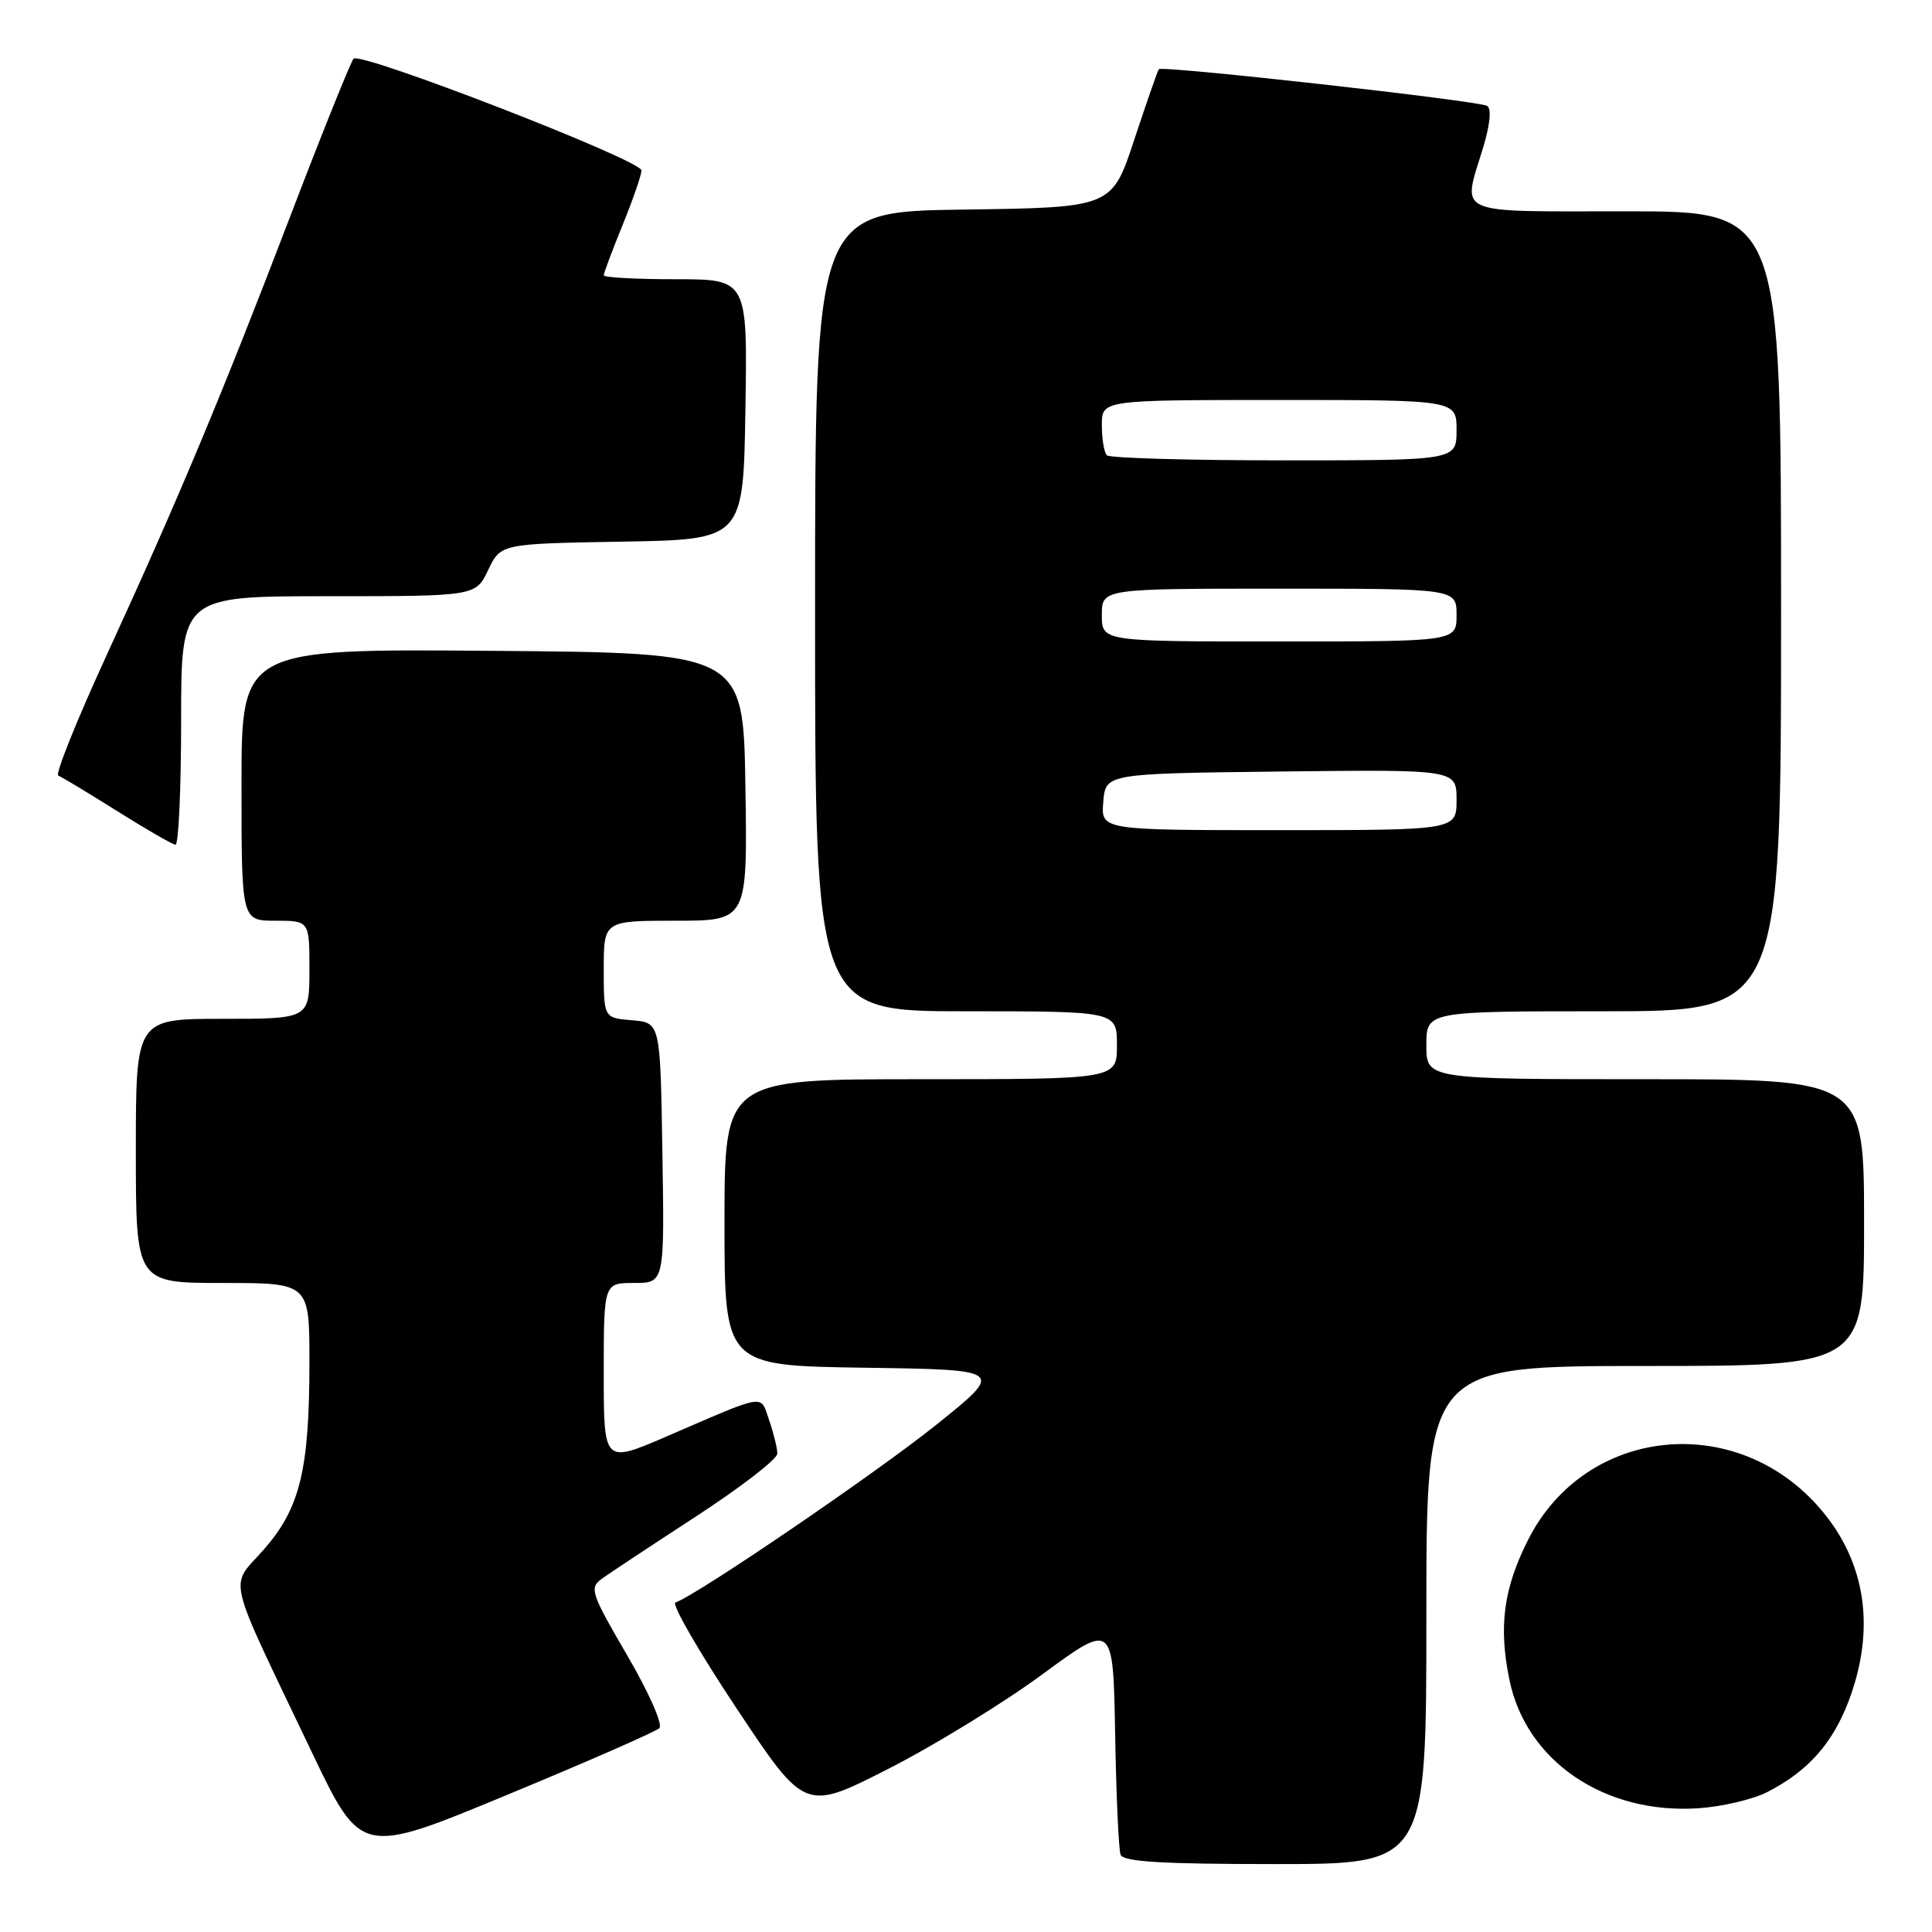 <?xml version="1.0" encoding="UTF-8" standalone="no"?>
<!DOCTYPE svg PUBLIC "-//W3C//DTD SVG 1.1//EN" "http://www.w3.org/Graphics/SVG/1.1/DTD/svg11.dtd" >
<svg xmlns="http://www.w3.org/2000/svg" xmlns:xlink="http://www.w3.org/1999/xlink" version="1.1" viewBox="0 0 256 256">
 <g >
 <path fill="currentColor"
d=" M 189.00 214.00 C 189.00 181.00 189.00 181.00 218.00 181.00 C 247.00 181.00 247.00 181.00 247.00 162.00 C 247.00 143.00 247.00 143.00 218.00 143.00 C 189.00 143.00 189.00 143.00 189.00 138.50 C 189.00 134.00 189.00 134.00 212.50 134.00 C 236.00 134.00 236.00 134.00 236.00 81.00 C 236.00 28.00 236.00 28.00 215.50 28.00 C 192.31 28.00 193.76 28.65 196.52 19.56 C 197.45 16.49 197.65 14.40 197.05 14.03 C 195.95 13.35 153.97 8.66 153.55 9.17 C 153.40 9.35 151.94 13.55 150.30 18.50 C 147.33 27.50 147.33 27.50 127.67 27.77 C 108.00 28.04 108.00 28.04 108.00 81.02 C 108.00 134.00 108.00 134.00 128.00 134.00 C 148.00 134.00 148.00 134.00 148.00 138.50 C 148.00 143.00 148.00 143.00 122.00 143.00 C 96.00 143.00 96.00 143.00 96.00 161.98 C 96.00 180.96 96.00 180.96 114.58 181.23 C 133.17 181.50 133.17 181.50 123.95 188.88 C 115.90 195.32 92.30 211.39 89.50 212.34 C 88.95 212.52 92.59 218.83 97.58 226.34 C 106.66 240.01 106.66 240.01 117.69 234.39 C 123.76 231.30 132.95 225.66 138.12 221.86 C 147.50 214.96 147.50 214.96 147.76 229.73 C 147.90 237.85 148.23 245.06 148.48 245.75 C 148.82 246.69 153.85 247.00 168.97 247.00 C 189.00 247.00 189.00 247.00 189.00 214.00 Z  M 87.37 228.99 C 87.86 228.52 85.99 224.28 83.10 219.33 C 78.31 211.12 78.07 210.41 79.73 209.21 C 80.70 208.49 86.34 204.77 92.25 200.92 C 98.16 197.07 103.00 193.34 103.00 192.61 C 103.00 191.89 102.51 189.91 101.92 188.20 C 100.70 184.70 101.79 184.53 88.25 190.37 C 80.00 193.92 80.00 193.92 80.00 181.96 C 80.00 170.00 80.00 170.00 84.02 170.00 C 88.05 170.00 88.05 170.00 87.77 152.75 C 87.50 135.50 87.50 135.50 83.75 135.19 C 80.00 134.88 80.00 134.88 80.00 128.44 C 80.00 122.00 80.00 122.00 89.52 122.00 C 99.05 122.00 99.05 122.00 98.77 104.25 C 98.50 86.50 98.50 86.50 65.25 86.24 C 32.00 85.97 32.00 85.97 32.00 103.99 C 32.00 122.00 32.00 122.00 36.50 122.00 C 41.00 122.00 41.00 122.00 41.00 128.50 C 41.00 135.00 41.00 135.00 29.50 135.00 C 18.00 135.00 18.00 135.00 18.00 152.50 C 18.00 170.00 18.00 170.00 29.50 170.00 C 41.00 170.00 41.00 170.00 41.00 180.45 C 41.00 194.77 39.76 199.86 34.93 205.35 C 30.37 210.52 29.76 207.95 41.32 232.18 C 47.85 245.85 47.85 245.85 67.17 237.84 C 77.80 233.44 86.89 229.46 87.37 228.99 Z  M 234.09 237.50 C 239.52 234.75 242.84 231.03 245.00 225.28 C 248.55 215.79 247.24 206.97 241.23 199.96 C 230.08 186.93 210.10 189.01 202.51 203.98 C 199.22 210.47 198.55 215.49 200.01 222.60 C 202.22 233.38 212.65 240.45 225.09 239.60 C 228.16 239.39 232.21 238.44 234.09 237.50 Z  M 24.00 95.50 C 24.00 79.00 24.00 79.00 43.52 79.00 C 63.03 79.00 63.03 79.00 64.69 75.52 C 66.35 72.05 66.35 72.05 82.42 71.77 C 98.50 71.50 98.50 71.50 98.77 54.25 C 99.05 37.00 99.05 37.00 89.52 37.00 C 84.29 37.00 80.00 36.77 80.00 36.48 C 80.00 36.19 81.12 33.19 82.50 29.81 C 83.88 26.42 85.00 23.17 85.00 22.58 C 85.00 21.23 47.79 6.80 46.85 7.78 C 46.48 8.18 42.73 17.50 38.52 28.50 C 29.40 52.36 23.60 66.20 14.05 86.99 C 10.14 95.51 7.29 102.61 7.72 102.77 C 8.15 102.93 11.65 105.04 15.50 107.46 C 19.35 109.88 22.84 111.89 23.25 111.93 C 23.66 111.97 24.00 104.58 24.00 95.50 Z  M 146.19 106.25 C 146.50 102.50 146.50 102.50 169.75 102.23 C 193.00 101.96 193.00 101.96 193.00 105.98 C 193.00 110.00 193.00 110.00 169.44 110.00 C 145.88 110.00 145.88 110.00 146.19 106.25 Z  M 146.00 81.50 C 146.00 78.00 146.00 78.00 169.50 78.00 C 193.00 78.00 193.00 78.00 193.00 81.50 C 193.00 85.00 193.00 85.00 169.50 85.00 C 146.00 85.00 146.00 85.00 146.00 81.50 Z  M 146.67 60.33 C 146.30 59.97 146.00 58.17 146.00 56.33 C 146.00 53.00 146.00 53.00 169.50 53.00 C 193.00 53.00 193.00 53.00 193.00 57.00 C 193.00 61.00 193.00 61.00 170.17 61.00 C 157.61 61.00 147.03 60.70 146.67 60.33 Z "/>
</g>
</svg>